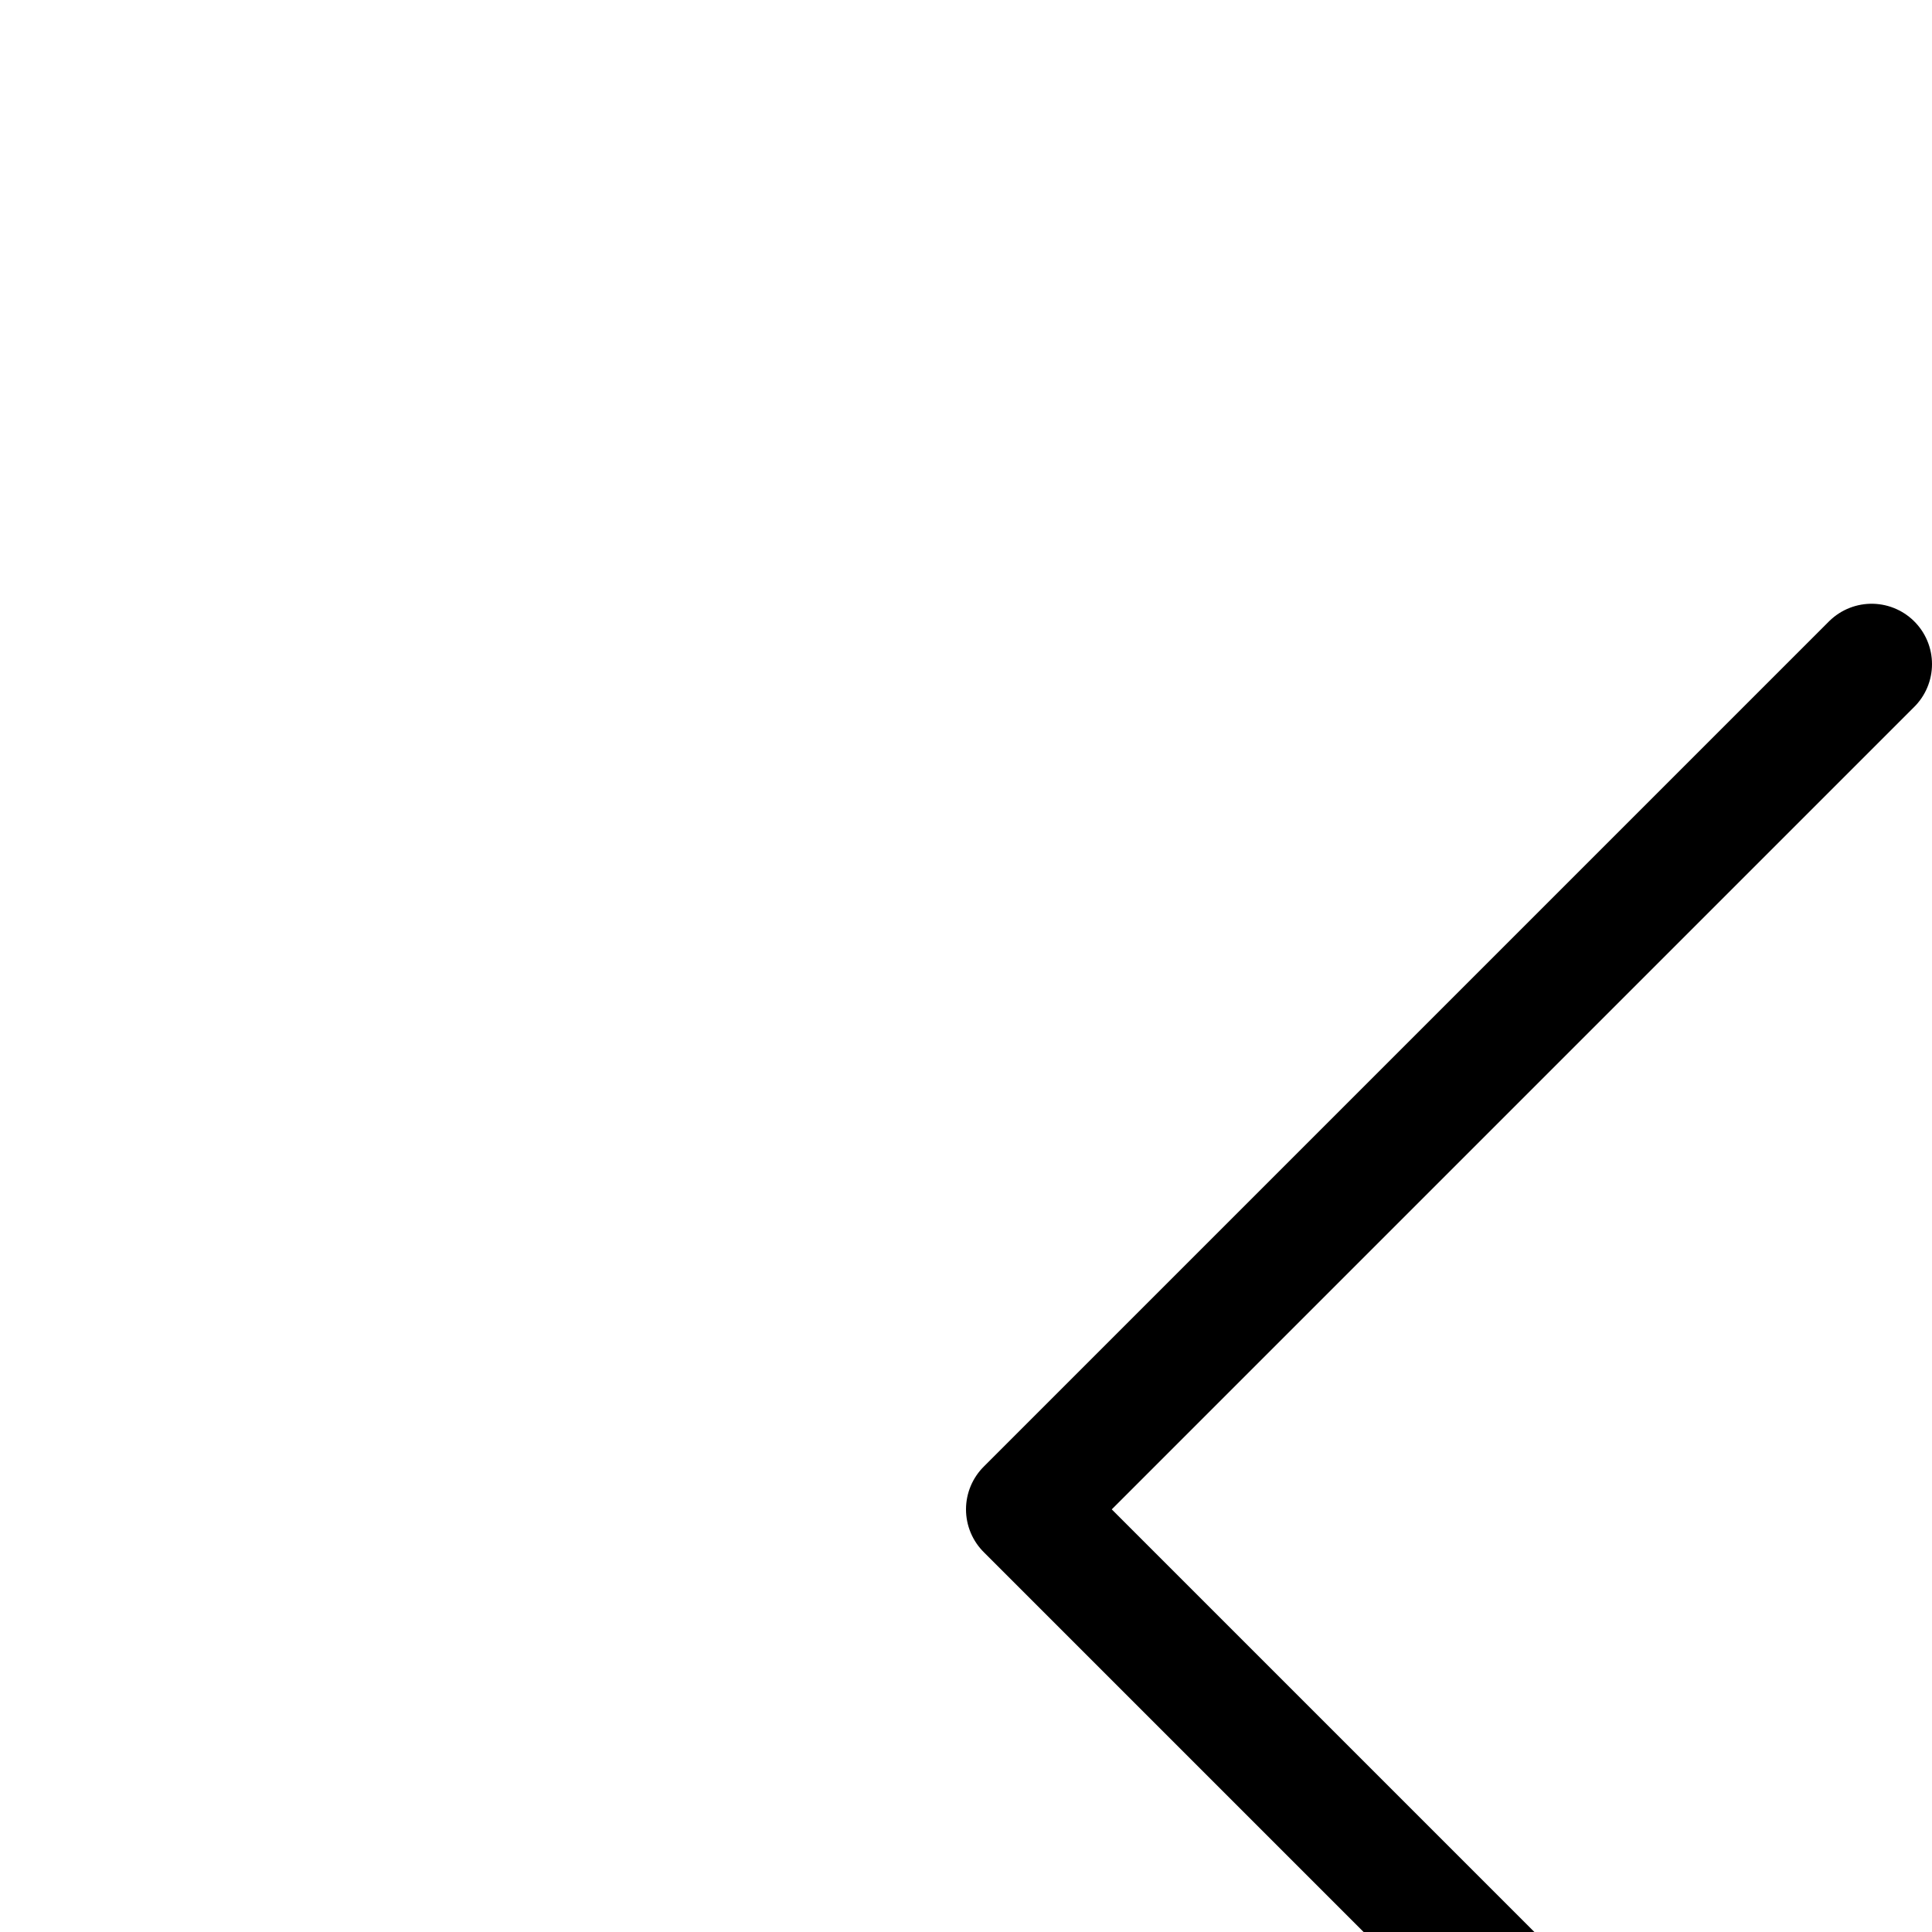 <svg aria-hidden="true" data-automation-testing="extIconify24:carret-left" font-size="24px" height="1em" role="img" viewbox="0 0 24 24" width="1em" xmlns="http://www.w3.org/2000/svg" xmlns:xlink="http://www.w3.org/1999/xlink"><path d="m15.5 5.5-7 7 7 7" fill="none" stroke="currentColor" stroke-linecap="round" stroke-linejoin="round"></path></svg>